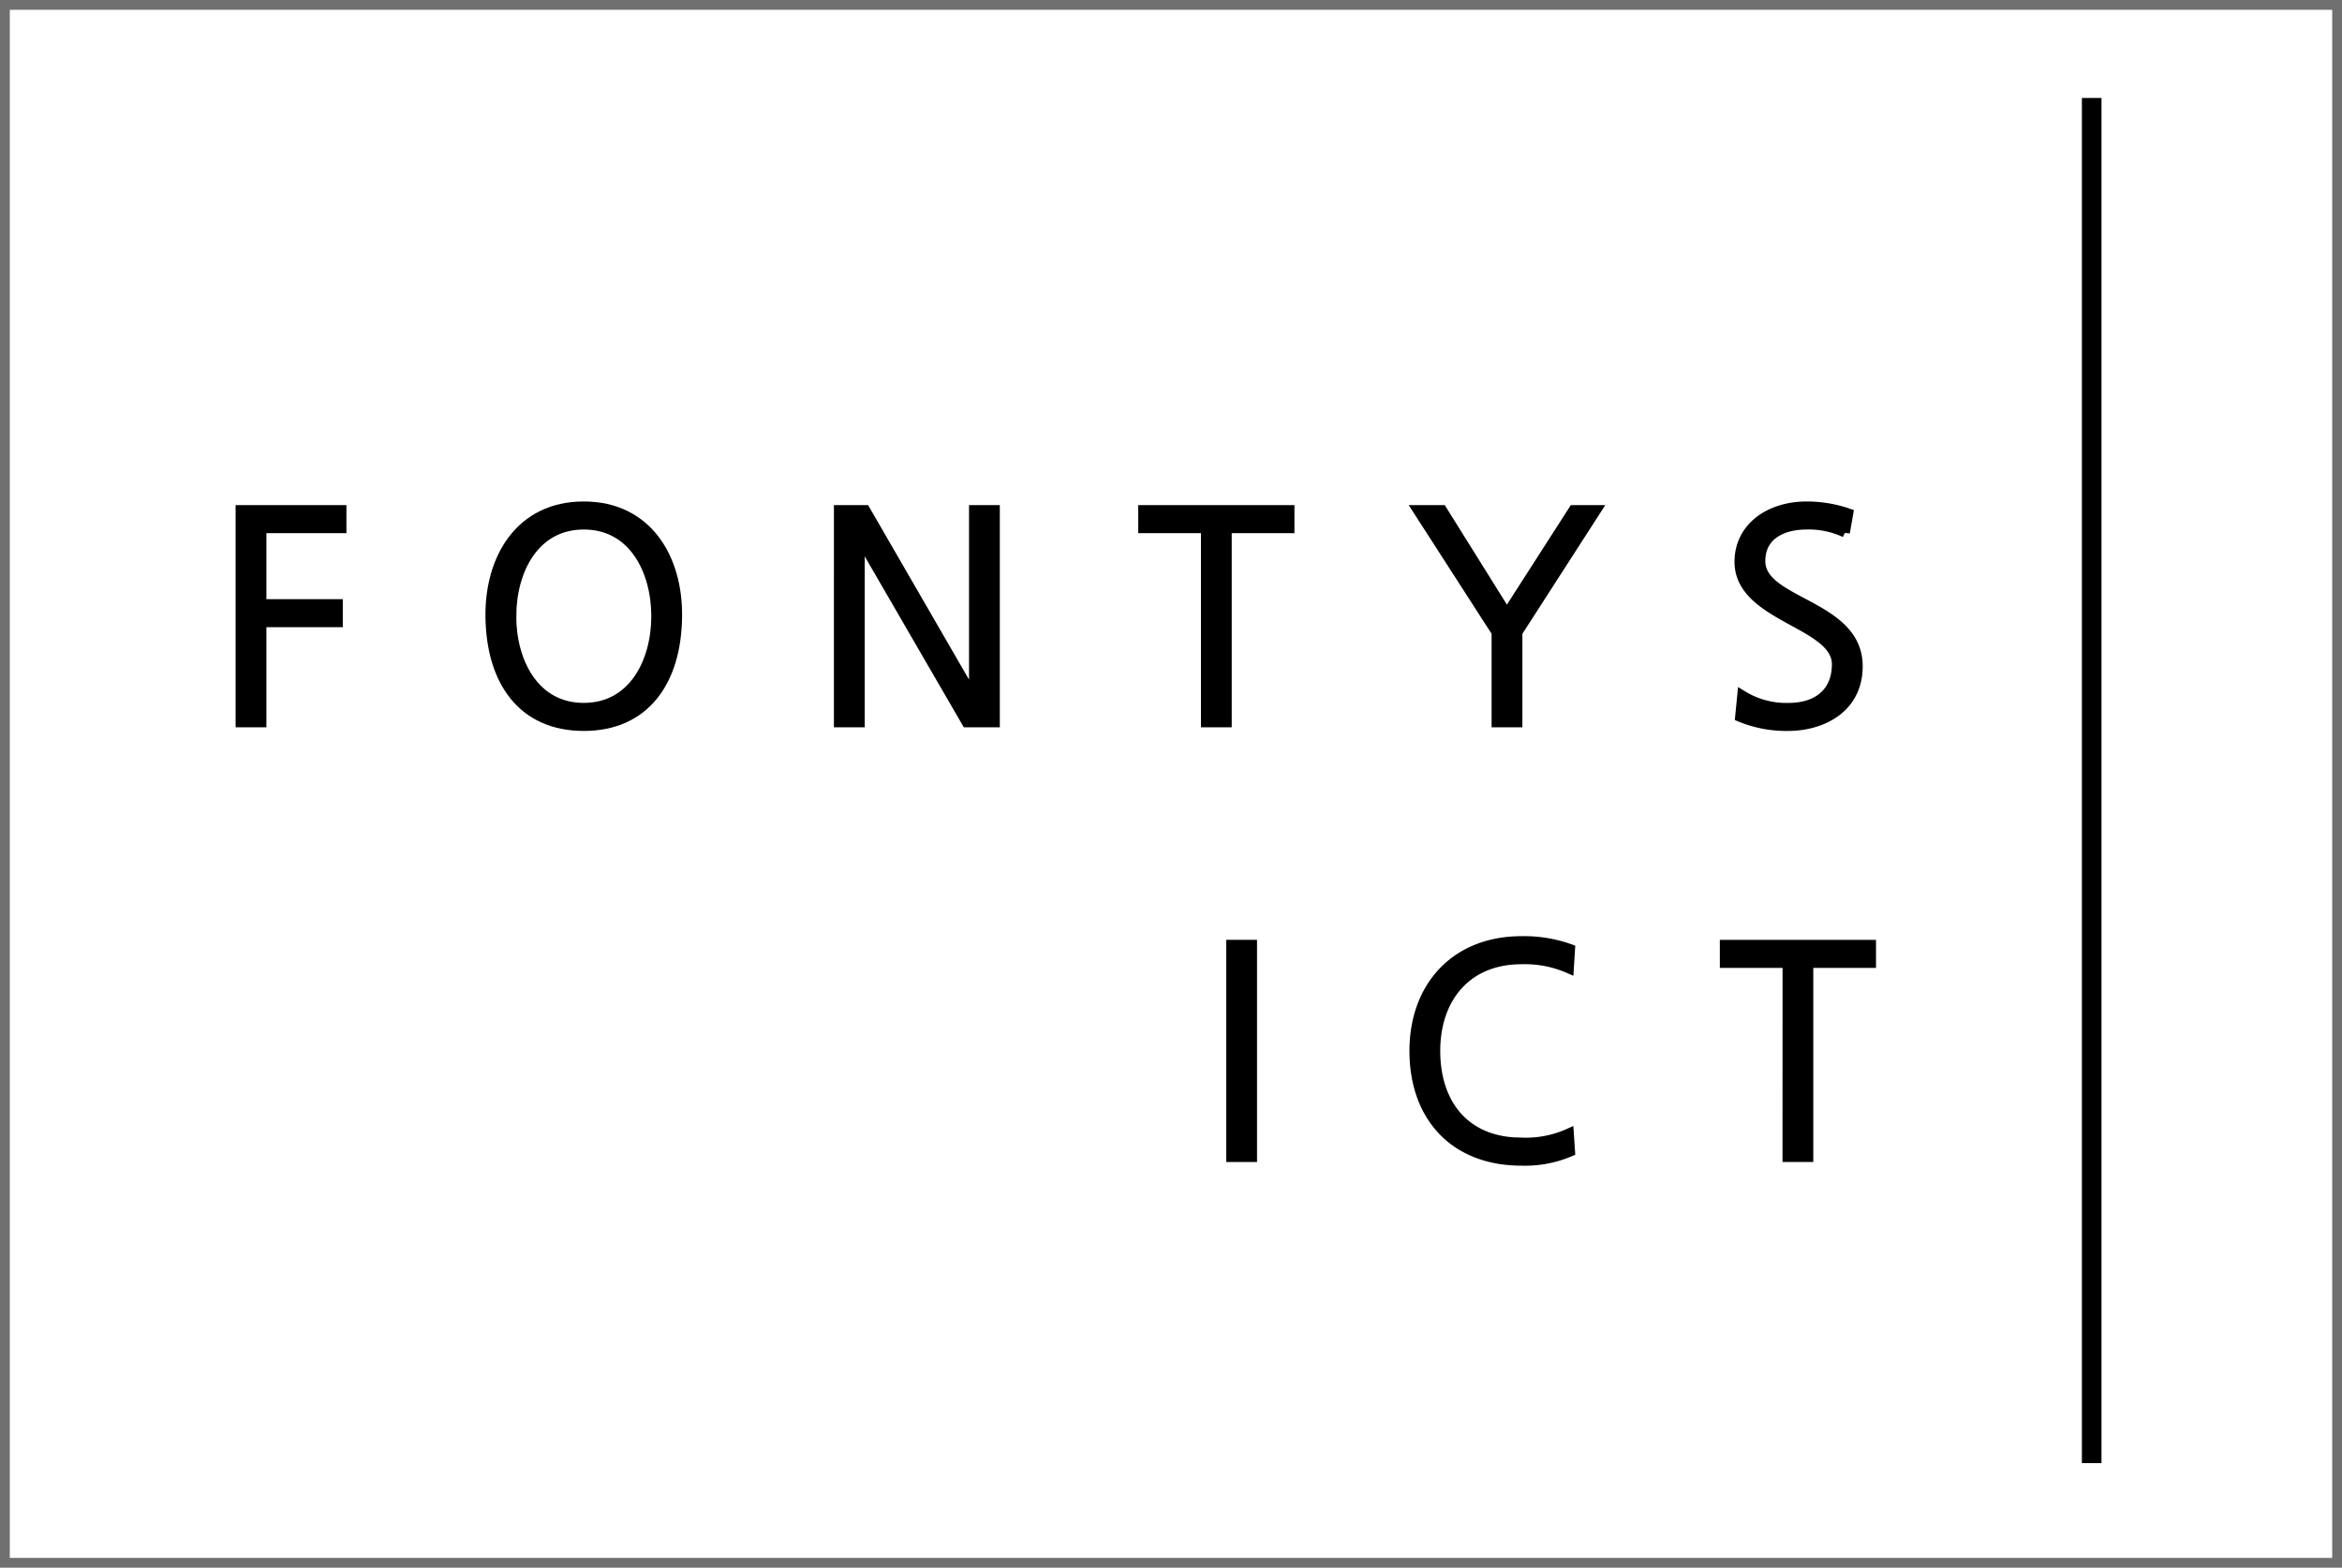<svg xmlns="http://www.w3.org/2000/svg" width="239" height="160" viewBox="0 0 239 160">
  <g id="Group_41322" data-name="Group 41322" transform="translate(-896 -1594)">
    <g id="Group_31" data-name="Group 31" transform="translate(55 -190.334)">
      <path id="Path_1" data-name="Path 1" d="M126.957,572.387h10.309v1.863H129.1v7.733h7.795v1.863H129.1v10.217h-2.141Z" transform="translate(738.587 1264)" stroke="#000" stroke-width="1"/>
      <path id="Path_2" data-name="Path 2" d="M161.986,572.015c6.523,0,9.6,5.341,9.534,11.21-.062,6.644-3.291,11.211-9.534,11.211s-9.47-4.567-9.532-11.211C152.392,577.356,155.467,572.015,161.986,572.015Zm-7.389,11.21c0,4.6,2.3,9.348,7.389,9.348s7.392-4.752,7.392-9.348-2.3-9.347-7.392-9.347S154.6,578.63,154.6,583.225Z" transform="translate(738.587 1264)" stroke="#000" stroke-width="1"/>
      <path id="Path_3" data-name="Path 3" d="M188.015,572.387h2.7l11.023,19.068h.064V572.387h2.142v21.676h-2.888l-10.838-18.7h-.062v18.7h-2.142Z" transform="translate(738.587 1264)" stroke="#000" stroke-width="1"/>
      <path id="Path_4" data-name="Path 4" d="M225.47,574.25h-6.4v-1.863H234.01v1.863h-6.4v19.813H225.47Z" transform="translate(738.587 1264)" stroke="#000" stroke-width="1"/>
      <path id="Path_5" data-name="Path 5" d="M255.129,584.872l-8.042-12.485h2.484l6.615,10.59,6.8-10.59h2.328l-8.042,12.485v9.191h-2.143Z" transform="translate(738.587 1264)" stroke="#000" stroke-width="1"/>
      <path id="Path_6" data-name="Path 6" d="M280.2,591.3a8.538,8.538,0,0,0,4.781,1.274c2.671,0,4.875-1.367,4.875-4.443,0-4.252-9.936-4.781-9.936-10.462,0-3.478,3.043-5.653,6.863-5.653a12.973,12.973,0,0,1,4.253.713l-.342,1.959a8.811,8.811,0,0,0-3.943-.809c-2.236,0-4.688.933-4.688,3.726,0,4.347,9.937,4.379,9.937,10.714,0,4.379-3.758,6.118-7.112,6.118a12.367,12.367,0,0,1-4.906-.933Z" transform="translate(738.587 1264)" stroke="#000" stroke-width="1"/>
      <path id="Path_7" data-name="Path 7" d="M228.048,616.756h2.144v21.676h-2.144Z" transform="translate(738.587 1264)" stroke="#000" stroke-width="1"/>
      <path id="Path_8" data-name="Path 8" d="M262.521,619.18a11.2,11.2,0,0,0-4.844-.933c-5.62,0-8.788,3.974-8.788,9.347,0,5.465,3.074,9.347,8.788,9.347a10.706,10.706,0,0,0,4.844-.933l.124,1.864a11.721,11.721,0,0,1-4.968.933c-6.832,0-10.931-4.5-10.931-11.211,0-6.583,4.223-11.211,10.931-11.211a13.974,13.974,0,0,1,4.968.809Z" transform="translate(738.587 1264)" stroke="#000" stroke-width="1"/>
      <path id="Path_9" data-name="Path 9" d="M284.822,618.619h-6.4v-1.863h14.937v1.863h-6.4v19.813h-2.142Z" transform="translate(738.587 1264)" stroke="#000" stroke-width="1"/>
      <line id="Line_1" data-name="Line 1" y2="139.331" transform="translate(1054.456 1794.334)" fill="none" stroke="#000" stroke-miterlimit="10" stroke-width="2"/>
    </g>
    <g id="Rectangle_44" data-name="Rectangle 44" transform="translate(896 1594)" fill="none" stroke="#707070" stroke-width="1">
      <rect width="239" height="160" stroke="none"/>
      <rect x="0.5" y="0.5" width="238" height="159" fill="none"/>
    </g>
  </g>
</svg>
